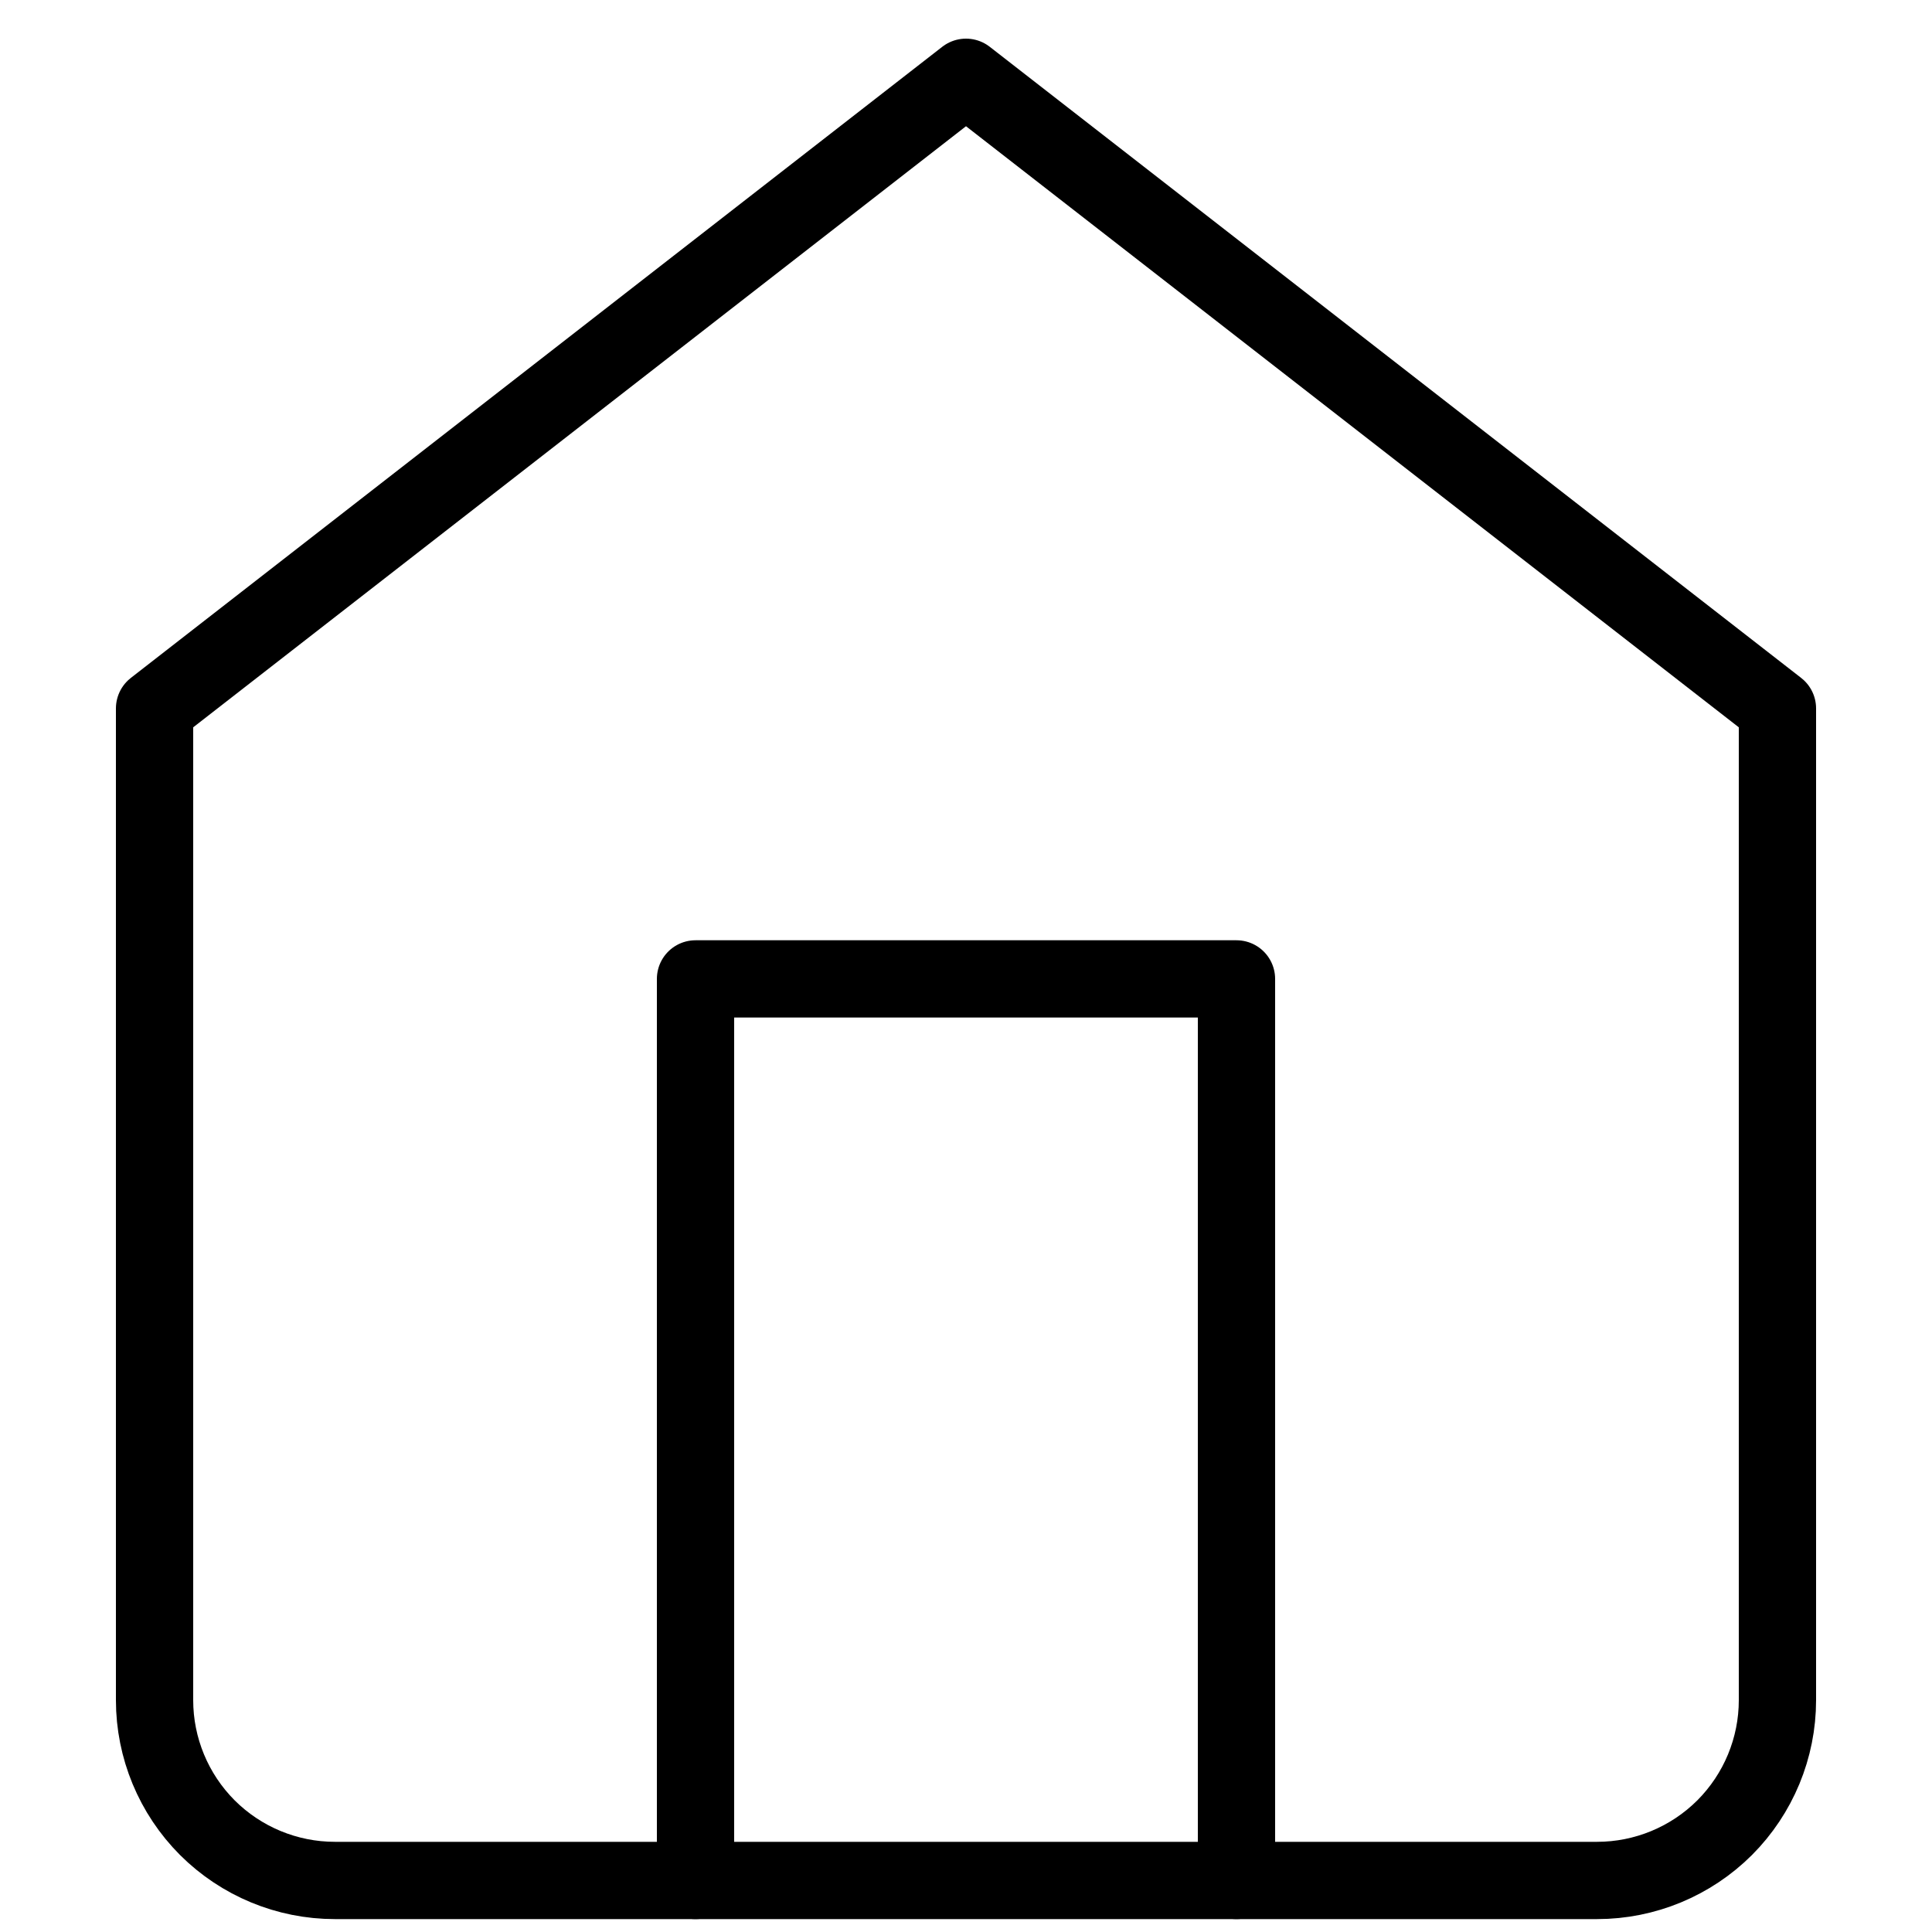<svg xmlns="http://www.w3.org/2000/svg" width="18" height="18" viewBox="0 0 23 25" fill="none">
<path d="M1 9.167L11.5 1L22 9.167V22C22 22.619 21.754 23.212 21.317 23.65C20.879 24.087 20.285 24.333 19.667 24.333H3.333C2.714 24.333 2.121 24.087 1.683 23.65C1.246 23.212 1 22.619 1 22V9.167Z" stroke="black" stroke-linecap="round" stroke-linejoin="round"/>
<path d="M8 24.333V12.667H15V24.333" stroke="black" stroke-linecap="round" stroke-linejoin="round"/>
</svg>